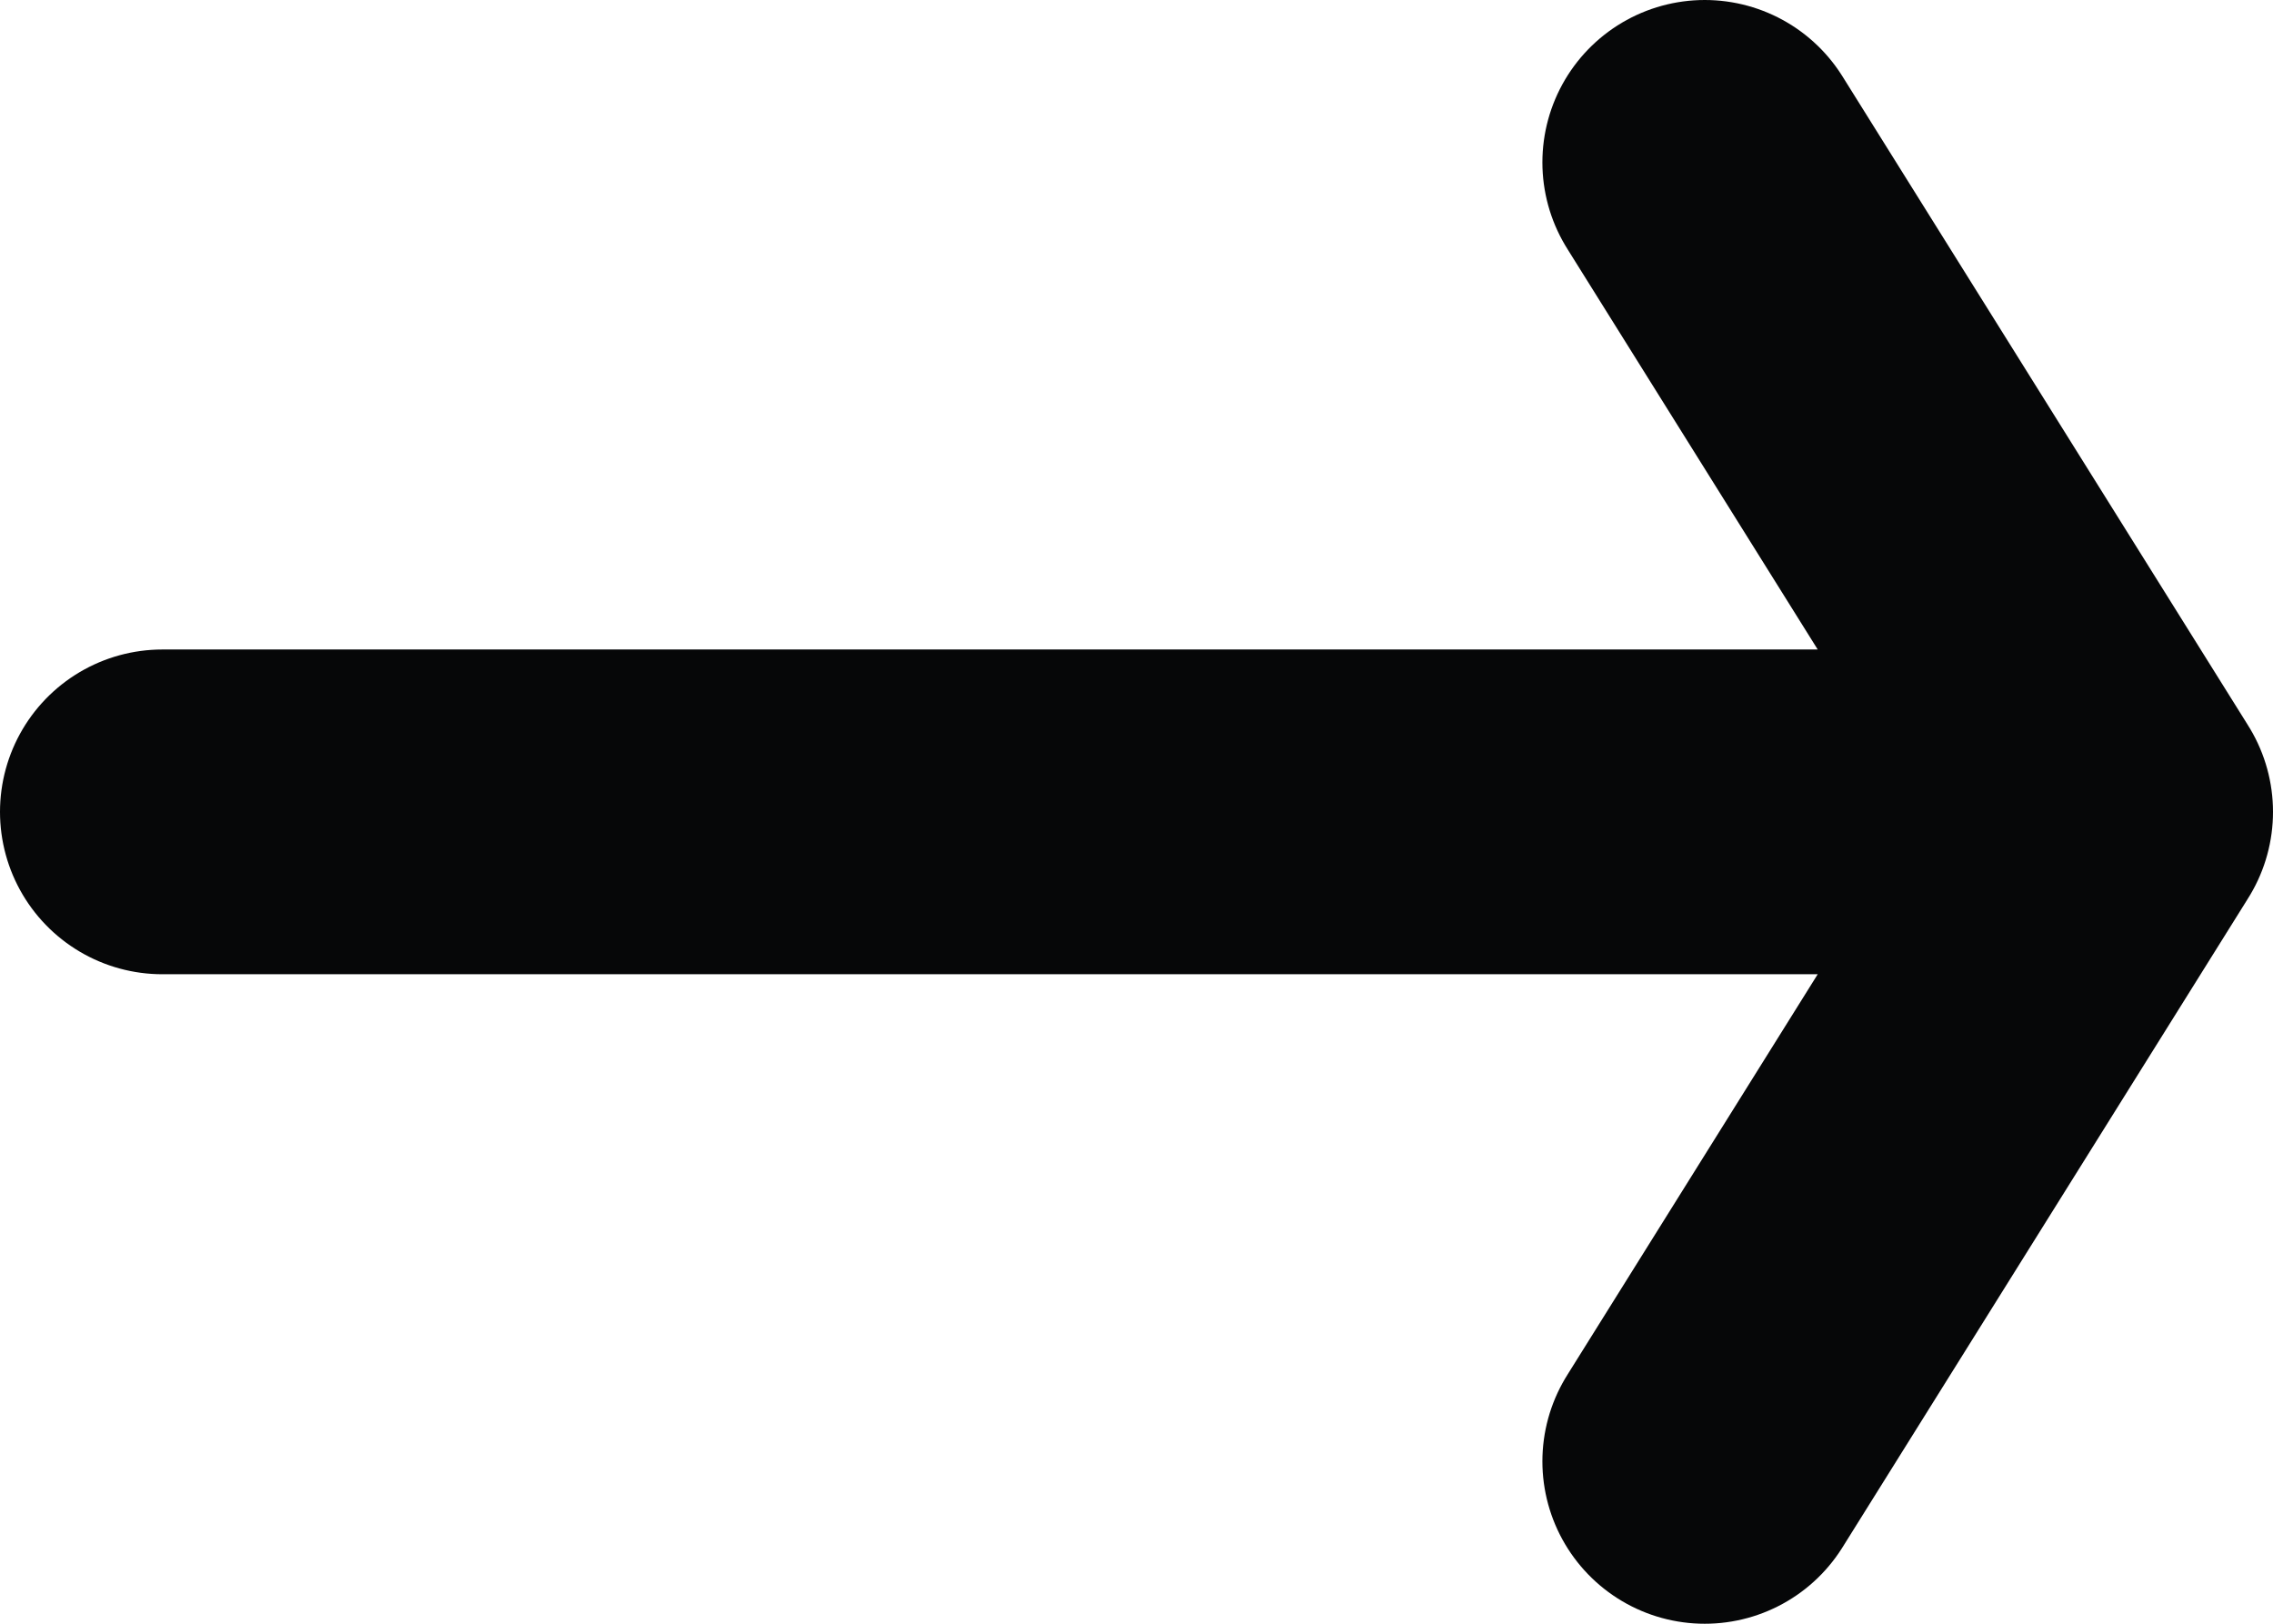 <svg width="14" height="10" viewBox="0 0 14 10" fill="none" xmlns="http://www.w3.org/2000/svg">
<path d="M10.5 1L13 5M13 5L10.5 9M13 5H1" stroke="#060708" stroke-width="2" stroke-linecap="round" stroke-linejoin="round"/>
</svg>
